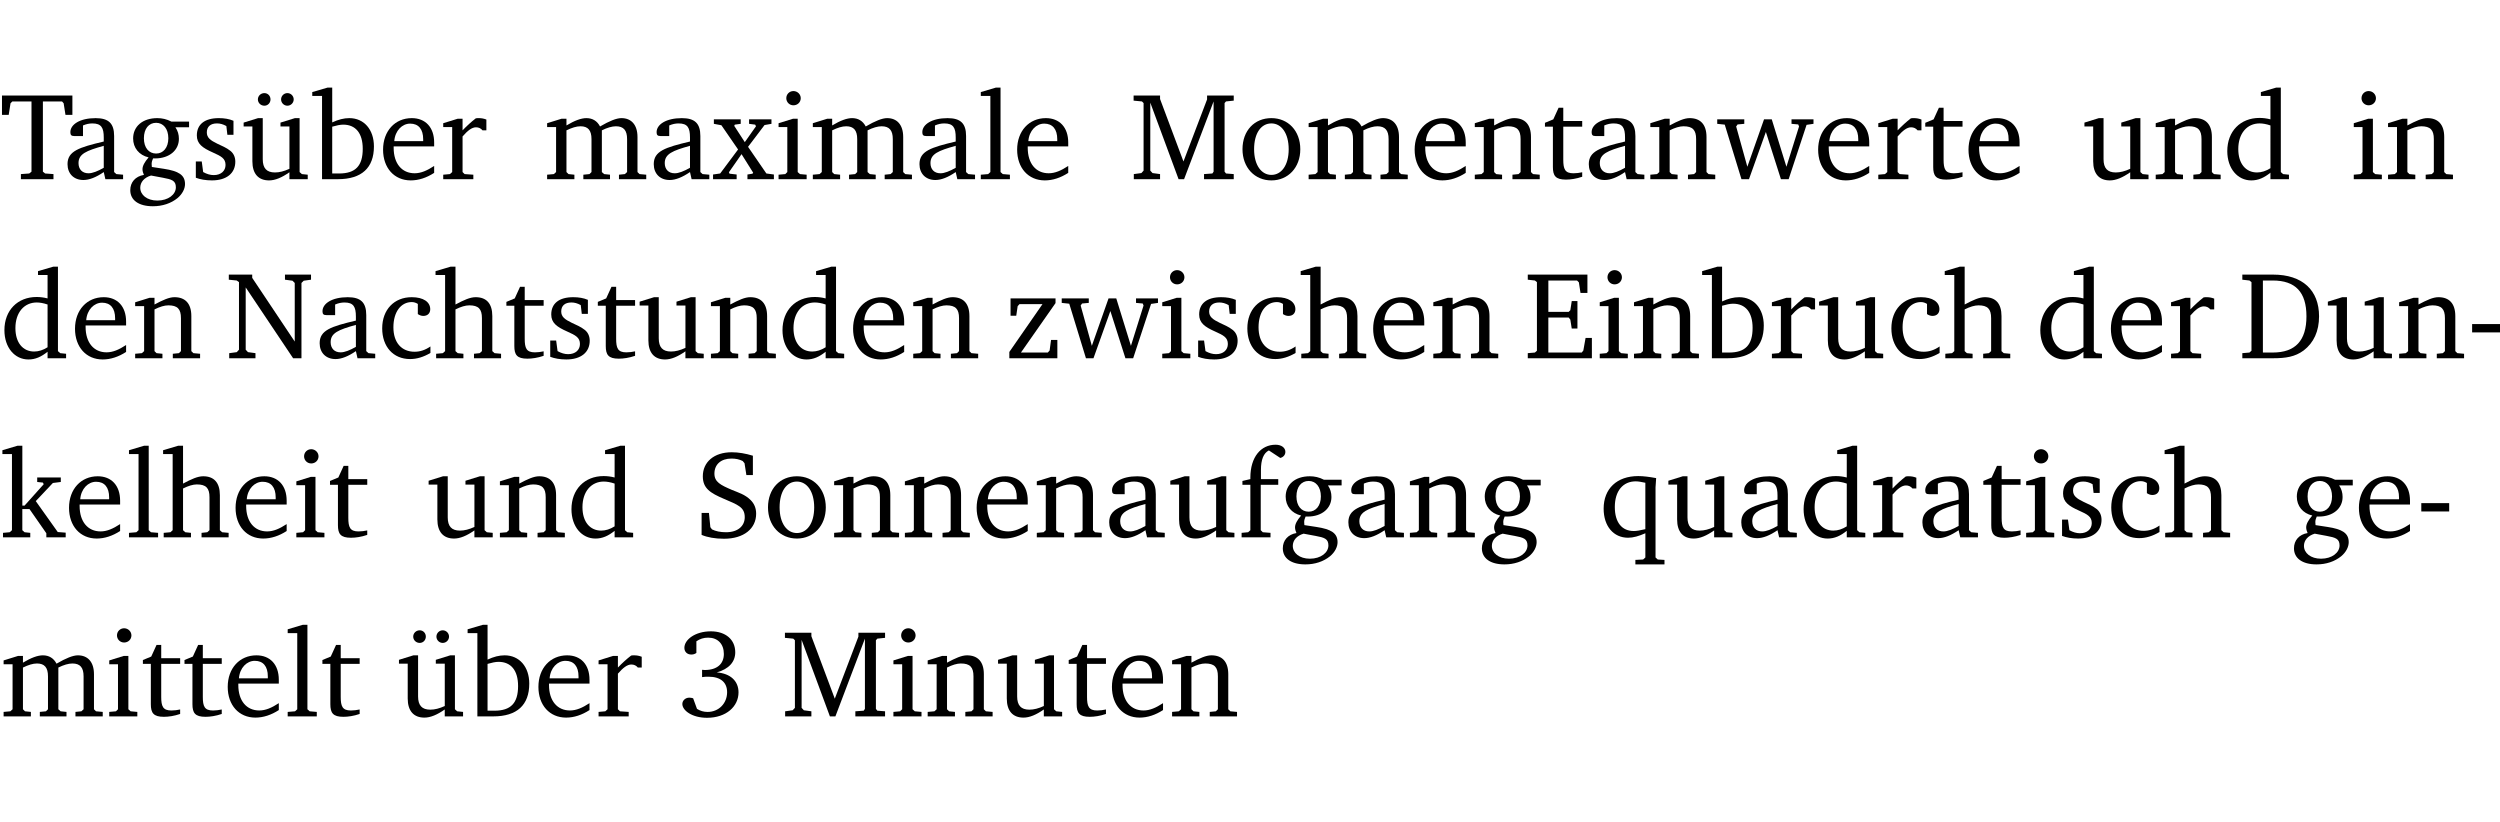<?xml version="1.0" encoding="UTF-8" standalone="no"?>
<svg
   width="191.941pt"
   height="63.08pt"
   viewBox="0 0 191.941 63.08"
   version="1.2"
   id="svg405"
   sodipodi:docname="6d20f9514776.pdf"
   xmlns:inkscape="http://www.inkscape.org/namespaces/inkscape"
   xmlns:sodipodi="http://sodipodi.sourceforge.net/DTD/sodipodi-0.dtd"
   xmlns:xlink="http://www.w3.org/1999/xlink"
   xmlns="http://www.w3.org/2000/svg"
   xmlns:svg="http://www.w3.org/2000/svg">
  <sodipodi:namedview
     id="namedview407"
     pagecolor="#ffffff"
     bordercolor="#000000"
     borderopacity="0.25"
     inkscape:showpageshadow="2"
     inkscape:pageopacity="0.0"
     inkscape:pagecheckerboard="0"
     inkscape:deskcolor="#d1d1d1"
     inkscape:document-units="pt" />
  <defs
     id="defs100">
    <g
       id="g98">
      <symbol
         overflow="visible"
         id="glyph0-0">
        <path
           style="stroke:none"
           d=""
           id="path2" />
      </symbol>
      <symbol
         overflow="visible"
         id="glyph0-1">
        <path
           style="stroke:none"
           d="M 0.156,-6.422 V -4.938 H 0.672 L 0.812,-5.828 0.953,-5.969 h 1.469 v 5.391 L 2.25,-0.438 1.609,-0.391 V 0 h 2.5 V -0.391 L 3.469,-0.438 3.297,-0.578 V -5.969 h 1.469 l 0.125,0.141 L 5.031,-4.938 H 5.562 v -1.484 z m 0,0"
           id="path5" />
      </symbol>
      <symbol
         overflow="visible"
         id="glyph0-2">
        <path
           style="stroke:none"
           d="M 3.188,-0.547 3.312,0 H 4.672 V -0.344 L 4.156,-0.391 3.984,-0.547 V -3.312 c 0,-0.969 -0.422,-1.375 -1.422,-1.375 -1.203,0 -1.938,0.484 -1.938,1.078 0,0.219 0.078,0.297 0.297,0.297 H 1.594 V -4.125 c 0.25,-0.109 0.484,-0.156 0.719,-0.156 0.688,0 0.875,0.328 0.875,1.078 v 0.312 C 1.281,-2.438 0.406,-2.156 0.406,-1.156 c 0,0.719 0.469,1.219 1.219,1.219 0.453,0 0.969,-0.203 1.562,-0.609 z m 0,-0.328 C 2.719,-0.609 2.328,-0.453 2.016,-0.453 1.531,-0.453 1.25,-0.766 1.25,-1.234 1.25,-1.938 1.844,-2.188 3.188,-2.562 Z m 0,0"
           id="path8" />
      </symbol>
      <symbol
         overflow="visible"
         id="glyph0-3">
        <path
           style="stroke:none"
           d="M 3.531,-4.422 C 3.172,-4.609 2.812,-4.688 2.453,-4.688 c -1.141,0 -1.859,0.641 -1.859,1.562 0,0.719 0.453,1.281 1.188,1.453 -0.312,0.359 -0.469,0.656 -0.469,0.906 0,0.156 0.047,0.297 0.109,0.438 C 0.766,-0.219 0.375,0.234 0.375,0.844 0.375,1.609 1.016,2.078 2.109,2.078 2.844,2.078 3.5,1.859 4,1.453 4.375,1.141 4.578,0.734 4.578,0.375 c 0,-0.703 -0.5,-1 -1.625,-1.172 L 2.031,-0.938 c 0,-0.109 -0.016,-0.188 -0.016,-0.234 0,-0.141 0.047,-0.297 0.109,-0.422 0.062,0 0.109,0 0.156,0 1.109,0 1.828,-0.641 1.828,-1.5 0,-0.328 -0.078,-0.609 -0.266,-0.891 h 1.047 v -0.438 z m -1.172,0.094 c 0.547,0 0.938,0.453 0.938,1.188 0,0.719 -0.391,1.172 -0.938,1.172 -0.562,0 -0.938,-0.453 -0.938,-1.172 0,-0.734 0.375,-1.188 0.938,-1.188 z M 1.969,-0.281 2.891,-0.109 C 3.562,0.016 3.875,0.109 3.875,0.625 c 0,0.547 -0.578,1.016 -1.422,1.016 -0.797,0 -1.312,-0.438 -1.312,-0.984 0,-0.422 0.297,-0.781 0.828,-0.938 z m 0,0"
           id="path11" />
      </symbol>
      <symbol
         overflow="visible"
         id="glyph0-4">
        <path
           style="stroke:none"
           d="M 3.297,-4.484 C 2.969,-4.625 2.594,-4.688 2.172,-4.688 c -1.094,0 -1.688,0.484 -1.688,1.328 0,0.641 0.422,0.953 1.234,1.312 0.625,0.281 0.969,0.453 0.969,0.953 0,0.453 -0.344,0.781 -0.906,0.781 -0.266,0 -0.531,-0.078 -0.812,-0.234 l -0.109,-0.812 H 0.406 v 1.25 c 0.328,0.125 0.75,0.203 1.234,0.203 1.125,0 1.797,-0.547 1.797,-1.438 0,-0.359 -0.141,-0.641 -0.375,-0.828 -0.312,-0.25 -0.672,-0.391 -1,-0.547 C 1.516,-2.984 1.25,-3.188 1.25,-3.594 c 0,-0.438 0.281,-0.688 0.781,-0.688 0.234,0 0.469,0.062 0.719,0.203 l 0.078,0.672 h 0.469 z m 0,0"
           id="path14" />
      </symbol>
      <symbol
         overflow="visible"
         id="glyph0-5">
        <path
           style="stroke:none"
           d="M 1.359,-4.688 0.25,-4.344 v 0.297 H 0.922 V -1.375 c 0,0.969 0.469,1.469 1.281,1.469 0.469,0 0.984,-0.219 1.562,-0.625 V 0 h 1.406 V -0.344 L 4.719,-0.391 4.547,-0.547 V -4.688 H 4.188 l -1.109,0.344 v 0.297 h 0.688 v 3.25 C 3.359,-0.609 3,-0.516 2.656,-0.516 c -0.641,0 -0.938,-0.328 -0.938,-1.016 V -4.688 Z M 1.844,-6.609 c -0.281,0 -0.5,0.219 -0.5,0.484 0,0.266 0.219,0.484 0.5,0.484 0.266,0 0.469,-0.219 0.469,-0.484 0,-0.266 -0.203,-0.484 -0.469,-0.484 z m 1.766,0 c -0.266,0 -0.484,0.219 -0.484,0.484 0,0.266 0.219,0.484 0.484,0.484 0.266,0 0.484,-0.219 0.484,-0.484 0,-0.266 -0.219,-0.484 -0.484,-0.484 z m 0,0"
           id="path17" />
      </symbol>
      <symbol
         overflow="visible"
         id="glyph0-6">
        <path
           style="stroke:none"
           d="M 1.25,-7.031 0.078,-6.688 v 0.297 h 0.75 V 0 h 1.219 C 3.875,0 4.812,-0.875 4.812,-2.516 4.812,-3.812 4.047,-4.688 2.922,-4.688 c -0.422,0 -0.844,0.109 -1.312,0.328 V -7.031 Z M 1.609,-0.438 V -4.031 C 1.938,-4.125 2.219,-4.188 2.453,-4.188 c 0.953,0 1.5,0.656 1.5,1.859 0,1.312 -0.562,1.891 -1.812,1.891 -0.047,0 -0.234,0 -0.531,0 z m 0,0"
           id="path20" />
      </symbol>
      <symbol
         overflow="visible"
         id="glyph0-7">
        <path
           style="stroke:none"
           d="m 4.281,-1.016 c -0.547,0.359 -1.016,0.562 -1.5,0.562 -0.969,0 -1.609,-0.734 -1.609,-1.953 0,-0.031 0,-0.078 0,-0.109 H 4.281 c 0,-0.109 0,-0.203 0,-0.297 0,-1.172 -0.672,-1.875 -1.719,-1.875 -1.281,0 -2.203,0.984 -2.203,2.422 0,1.406 0.859,2.359 2.125,2.359 0.609,0 1.219,-0.203 1.797,-0.578 z M 3.438,-2.922 H 1.219 c 0.062,-0.812 0.609,-1.344 1.219,-1.344 0.641,0 1,0.422 1,1.203 0,0.047 0,0.094 0,0.141 z m 0,0"
           id="path23" />
      </symbol>
      <symbol
         overflow="visible"
         id="glyph0-8">
        <path
           style="stroke:none"
           d="m 0.281,0 h 2.312 V -0.344 L 1.922,-0.391 1.766,-0.547 V -3.281 c 0.391,-0.453 0.719,-0.703 1.031,-0.703 0.203,0 0.375,0.078 0.5,0.234 H 3.594 V -4.578 C 3.391,-4.656 3.219,-4.688 3.016,-4.688 c -0.078,0 -0.156,0 -0.234,0.016 C 2.438,-4.406 2.094,-4.094 1.766,-3.75 v -0.891 h -0.375 L 0.281,-4.297 V -4 h 0.688 v 3.453 L 0.797,-0.391 0.281,-0.344 Z m 0,0"
           id="path26" />
      </symbol>
      <symbol
         overflow="visible"
         id="glyph0-9">
        <path
           style="stroke:none"
           d="M 4.344,-4.047 C 4.125,-4.469 3.766,-4.688 3.297,-4.688 c -0.406,0 -0.906,0.188 -1.531,0.562 v -0.516 h -0.375 L 0.281,-4.297 V -4 h 0.688 v 3.453 L 0.797,-0.391 0.281,-0.344 V 0 H 2.375 V -0.344 L 1.922,-0.391 1.766,-0.547 V -3.75 C 2.188,-3.953 2.531,-4.062 2.844,-4.062 c 0.578,0 0.844,0.312 0.844,0.984 v 2.531 L 3.531,-0.391 3.062,-0.344 V 0 H 5.109 V -0.344 L 4.656,-0.391 4.484,-0.547 V -3.75 c 0.406,-0.203 0.781,-0.312 1.078,-0.312 0.594,0 0.859,0.312 0.859,0.984 v 2.531 L 6.25,-0.391 5.797,-0.344 V 0 h 2.094 V -0.344 L 7.375,-0.391 7.219,-0.547 v -2.688 c 0,-0.953 -0.484,-1.453 -1.234,-1.453 -0.375,0 -0.922,0.219 -1.641,0.641 z m 0,0"
           id="path29" />
      </symbol>
      <symbol
         overflow="visible"
         id="glyph0-10">
        <path
           style="stroke:none"
           d="M 0.172,-4.594 V -4.25 L 0.75,-4.141 2.031,-2.281 0.656,-0.438 0.109,-0.359 V 0 h 1.812 V -0.359 L 1.375,-0.422 1.328,-0.531 2.297,-1.922 3.188,-0.5 3.141,-0.422 2.75,-0.359 V 0 H 4.781 V -0.359 L 4.203,-0.438 2.797,-2.484 4.062,-4.156 4.594,-4.25 V -4.594 H 2.875 V -4.25 l 0.469,0.062 0.062,0.125 -0.859,1.219 -0.812,-1.25 L 1.781,-4.188 2.234,-4.25 v -0.344 z m 0,0"
           id="path32" />
      </symbol>
      <symbol
         overflow="visible"
         id="glyph0-11">
        <path
           style="stroke:none"
           d="m 1.469,-6.766 c -0.297,0 -0.547,0.234 -0.547,0.547 0,0.312 0.25,0.547 0.547,0.547 0.312,0 0.562,-0.234 0.562,-0.547 0,-0.297 -0.25,-0.547 -0.562,-0.547 z m -0.031,2.125 -1.109,0.344 V -4 H 1 v 3.453 L 0.844,-0.391 0.328,-0.344 V 0 h 2.156 V -0.344 L 1.969,-0.391 1.797,-0.547 v -4.094 z m 0,0"
           id="path35" />
      </symbol>
      <symbol
         overflow="visible"
         id="glyph0-12">
        <path
           style="stroke:none"
           d="M 0.266,0 H 2.5 V -0.344 L 1.953,-0.391 1.781,-0.547 V -7.031 H 1.422 l -1.156,0.344 v 0.297 H 1 v 5.844 l -0.172,0.156 -0.562,0.047 z m 0,0"
           id="path38" />
      </symbol>
      <symbol
         overflow="visible"
         id="glyph0-13">
        <path
           style="stroke:none"
           d="M 0.297,0 H 2.312 V -0.391 L 1.734,-0.469 1.562,-0.656 V -5.875 L 3.734,0 H 4.156 l 2.266,-5.969 v 5.391 L 6.328,-0.438 5.688,-0.391 V 0 H 7.969 V -0.391 L 7.375,-0.438 7.266,-0.578 V -5.844 L 7.375,-5.969 7.969,-6.031 V -6.422 H 5.922 V -6.125 L 4.109,-1.359 2.312,-6.156 V -6.422 H 0.281 v 0.391 l 0.641,0.062 0.125,0.125 v 5.188 L 0.875,-0.469 0.297,-0.391 Z m 0,0"
           id="path41" />
      </symbol>
      <symbol
         overflow="visible"
         id="glyph0-14">
        <path
           style="stroke:none"
           d="m 2.578,-4.688 c -1.297,0 -2.219,0.953 -2.219,2.391 0,1.406 0.938,2.391 2.219,2.391 1.281,0 2.219,-0.984 2.219,-2.391 0,-1.422 -0.938,-2.391 -2.219,-2.391 z m 0,0.406 c 0.766,0 1.328,0.75 1.328,1.984 0,1.234 -0.562,1.969 -1.328,1.969 -0.766,0 -1.328,-0.75 -1.328,-1.969 0,-1.25 0.547,-1.984 1.328,-1.984 z m 0,0"
           id="path44" />
      </symbol>
      <symbol
         overflow="visible"
         id="glyph0-15">
        <path
           style="stroke:none"
           d="M 0.281,0 H 2.375 V -0.344 L 1.922,-0.391 1.766,-0.547 V -3.75 c 0.406,-0.203 0.766,-0.312 1.062,-0.312 0.703,0 0.969,0.281 0.969,0.984 v 2.531 l -0.156,0.156 -0.469,0.047 V 0 h 2.094 V -0.344 L 4.75,-0.391 4.594,-0.547 v -2.688 c 0,-0.969 -0.469,-1.453 -1.297,-1.453 -0.406,0 -0.891,0.219 -1.531,0.562 v -0.516 h -0.375 L 0.281,-4.297 V -4 h 0.688 v 3.453 L 0.797,-0.391 0.281,-0.344 Z m 0,0"
           id="path47" />
      </symbol>
      <symbol
         overflow="visible"
         id="glyph0-16">
        <path
           style="stroke:none"
           d="m 0.844,-4.031 v 3.094 c 0,0.672 0.203,0.969 1,0.969 0.359,0 0.797,-0.062 1.25,-0.219 v -0.344 c -0.219,0.047 -0.438,0.078 -0.672,0.078 -0.656,0 -0.781,-0.328 -0.781,-1.047 V -4.031 H 3.094 v -0.438 H 1.641 V -5.484 H 1.281 L 0.875,-4.594 0.234,-4.328 v 0.297 z m 0,0"
           id="path50" />
      </symbol>
      <symbol
         overflow="visible"
         id="glyph0-17">
        <path
           style="stroke:none"
           d="M -0.016,-4.594 V -4.25 L 0.562,-4.188 1.844,0 H 2.422 L 3.719,-3.625 4.875,0 H 5.469 L 6.844,-4.172 7.375,-4.25 V -4.594 H 5.688 V -4.25 l 0.516,0.047 0.062,0.156 -0.969,3.094 -1.125,-3.641 H 3.578 L 2.297,-0.953 1.438,-4.047 1.547,-4.203 2.062,-4.25 v -0.344 z m 0,0"
           id="path53" />
      </symbol>
      <symbol
         overflow="visible"
         id="glyph0-18">
        <path
           style="stroke:none"
           d="M 1.359,-4.688 0.25,-4.344 v 0.297 H 0.922 V -1.375 c 0,0.969 0.469,1.469 1.281,1.469 0.469,0 0.984,-0.219 1.562,-0.625 V 0 h 1.406 V -0.344 L 4.719,-0.391 4.547,-0.547 V -4.688 H 4.188 l -1.109,0.344 v 0.297 h 0.688 v 3.25 C 3.359,-0.609 3,-0.516 2.656,-0.516 c -0.641,0 -0.938,-0.328 -0.938,-1.016 V -4.688 Z m 0,0"
           id="path56" />
      </symbol>
      <symbol
         overflow="visible"
         id="glyph0-19">
        <path
           style="stroke:none"
           d="M 3.656,-6.391 V -4.594 C 3.359,-4.672 3.078,-4.703 2.812,-4.703 c -1.453,0 -2.469,1.016 -2.469,2.547 0,1.344 0.797,2.25 1.844,2.25 0.531,0 0.984,-0.203 1.469,-0.594 V 0 H 5.078 V -0.344 L 4.625,-0.391 4.453,-0.547 V -7.031 H 4.094 L 2.922,-6.688 v 0.297 z m 0,5.547 C 3.312,-0.625 2.969,-0.516 2.625,-0.516 c -0.859,0 -1.438,-0.672 -1.438,-1.797 0,-1.203 0.672,-1.969 1.641,-1.969 0.219,0 0.516,0.047 0.828,0.156 z m 0,0"
           id="path59" />
      </symbol>
      <symbol
         overflow="visible"
         id="glyph0-20">
        <path
           style="stroke:none"
           d="M 0.281,0 H 2.297 V -0.391 L 1.719,-0.469 1.547,-0.656 V -5.438 L 5.188,0 H 5.828 V -5.781 L 6,-5.953 6.562,-6.031 v -0.391 h -2 V -6.031 L 5.141,-5.953 5.312,-5.781 v 4.5 L 2.047,-6.172 v -0.25 H 0.25 v 0.391 l 0.609,0.062 0.172,0.125 v 5.188 l -0.172,0.188 -0.578,0.078 z m 0,0"
           id="path62" />
      </symbol>
      <symbol
         overflow="visible"
         id="glyph0-21">
        <path
           style="stroke:none"
           d="m 4.062,-0.406 v -0.5 C 3.656,-0.625 3.266,-0.5 2.844,-0.5 c -0.984,0 -1.625,-0.688 -1.625,-1.875 0,-1.203 0.594,-1.938 1.406,-1.938 0.172,0 0.312,0.047 0.469,0.141 v 0.781 C 3.234,-3.297 3.375,-3.25 3.516,-3.25 c 0.328,0 0.531,-0.203 0.531,-0.516 C 4.047,-4.312 3.531,-4.688 2.625,-4.688 c -1.344,0 -2.266,0.953 -2.266,2.391 0,1.406 0.844,2.359 2.141,2.359 0.516,0 1.031,-0.156 1.562,-0.469 z m 0,0"
           id="path65" />
      </symbol>
      <symbol
         overflow="visible"
         id="glyph0-22">
        <path
           style="stroke:none"
           d="M 1.344,-7.031 0.188,-6.688 v 0.297 h 0.734 v 5.844 L 0.75,-0.391 0.234,-0.344 V 0 h 2.094 V -0.344 L 1.891,-0.391 1.719,-0.547 V -3.75 c 0.406,-0.203 0.766,-0.312 1.062,-0.312 0.703,0 0.969,0.281 0.969,0.984 v 2.531 l -0.172,0.156 -0.438,0.047 V 0 H 5.219 v -0.344 l -0.5,-0.047 -0.172,-0.156 v -2.688 c 0,-0.969 -0.453,-1.453 -1.281,-1.453 -0.422,0 -0.906,0.219 -1.547,0.562 v -2.906 z m 0,0"
           id="path68" />
      </symbol>
      <symbol
         overflow="visible"
         id="glyph0-23">
        <path
           style="stroke:none"
           d="M 0.438,0 H 4.125 V -1.406 H 3.641 L 3.531,-0.594 3.391,-0.438 h -2.062 l 2.656,-3.797 V -4.594 H 0.531 v 1.328 h 0.438 L 1.078,-4 1.219,-4.156 H 2.984 L 0.438,-0.484 Z m 0,0"
           id="path71" />
      </symbol>
      <symbol
         overflow="visible"
         id="glyph0-24">
        <path
           style="stroke:none"
           d="M 0.312,0 H 5.234 V -1.562 H 4.75 l -0.172,0.969 -0.125,0.156 h -2.562 V -3.125 h 1.562 l 0.125,0.156 0.109,0.688 H 4.125 V -4.391 H 3.688 l -0.109,0.703 -0.125,0.125 h -1.562 V -5.969 H 4.094 l 0.141,0.141 0.125,0.812 h 0.531 v -1.406 H 0.312 v 0.391 l 0.547,0.062 0.156,0.125 v 5.266 L 0.859,-0.438 0.312,-0.391 Z m 0,0"
           id="path74" />
      </symbol>
      <symbol
         overflow="visible"
         id="glyph0-25">
        <path
           style="stroke:none"
           d="M 2.672,-6.422 H 0.312 v 0.391 l 0.547,0.062 0.156,0.125 v 5.266 L 0.859,-0.438 0.312,-0.391 V 0 h 2.359 c 0.969,0 1.688,-0.109 2.344,-0.594 0.781,-0.594 1.188,-1.484 1.188,-2.625 0,-2 -1.266,-3.203 -3.531,-3.203 z m -0.781,0.453 h 0.75 c 1.75,0 2.594,0.891 2.594,2.75 0,1.859 -0.844,2.781 -2.594,2.781 h -0.75 z m 0,0"
           id="path77" />
      </symbol>
      <symbol
         overflow="visible"
         id="glyph0-26">
        <path
           style="stroke:none"
           d="m 0.453,-2.625 v 0.641 H 2.594 V -2.625 Z m 0,0"
           id="path80" />
      </symbol>
      <symbol
         overflow="visible"
         id="glyph0-27">
        <path
           style="stroke:none"
           d="m 0.234,0 h 2.094 v -0.344 l -0.438,-0.047 -0.172,-0.156 v -1.625 H 2.266 L 3.562,-0.312 V 0 H 5.047 V -0.359 L 4.438,-0.406 2.75,-2.781 4.062,-4.172 4.672,-4.25 v -0.344 h -1.812 V -4.25 l 0.438,0.047 0.062,0.125 -1.469,1.641 H 1.719 v -4.594 h -0.375 L 0.188,-6.688 v 0.297 h 0.734 v 5.844 L 0.75,-0.391 0.234,-0.344 Z m 0,0"
           id="path83" />
      </symbol>
      <symbol
         overflow="visible"
         id="glyph0-28">
        <path
           style="stroke:none"
           d="m 0.578,-0.188 c 0.438,0.188 1.031,0.297 1.719,0.297 1.531,0 2.469,-0.781 2.469,-1.922 0,-0.422 -0.141,-0.766 -0.422,-1.047 -0.438,-0.438 -0.953,-0.578 -1.438,-0.781 -0.875,-0.375 -1.344,-0.609 -1.344,-1.25 0,-0.703 0.5,-1.156 1.312,-1.156 0.328,0 0.609,0.062 0.859,0.188 L 3.875,-5.688 4.016,-4.781 h 0.5 V -6.266 C 3.953,-6.438 3.406,-6.531 2.891,-6.531 c -1.359,0 -2.219,0.75 -2.219,1.844 0,0.922 0.562,1.281 1.625,1.734 1.047,0.453 1.594,0.625 1.594,1.406 0,0.672 -0.516,1.156 -1.438,1.156 -0.438,0 -0.797,-0.078 -1.078,-0.219 L 1.25,-0.781 1.141,-1.875 h -0.562 z m 0,0"
           id="path86" />
      </symbol>
      <symbol
         overflow="visible"
         id="glyph0-29">
        <path
           style="stroke:none"
           d="M 0.281,0 H 2.5 V -0.344 L 1.906,-0.391 1.75,-0.547 V -4.031 h 1.344 v -0.438 H 1.766 v -0.703 c 0,-0.797 0.203,-1.297 0.609,-1.5 L 3.25,-6.094 c 0.25,-0.062 0.391,-0.25 0.391,-0.469 0,-0.312 -0.297,-0.547 -0.75,-0.547 -1.125,0 -1.938,0.938 -1.938,2.531 0,0.031 0,0.062 0,0.109 L 0.344,-4.328 v 0.297 h 0.609 v 3.484 l -0.172,0.156 -0.5,0.047 z m 0,0"
           id="path89" />
      </symbol>
      <symbol
         overflow="visible"
         id="glyph0-30">
        <path
           style="stroke:none"
           d="m 4.391,-4.547 c -0.516,-0.094 -0.969,-0.156 -1.375,-0.156 -1.641,0 -2.656,0.969 -2.656,2.5 0,1.359 0.766,2.234 1.875,2.234 0.406,0 0.828,-0.125 1.328,-0.344 v 1.859 l -0.172,0.156 -0.594,0.031 v 0.344 H 5.031 V 1.734 L 4.516,1.703 4.344,1.547 V -3.844 c 0,-0.094 0.031,-0.328 0.047,-0.703 z M 3.562,-4.188 v 3.562 c -0.391,0.094 -0.672,0.141 -0.891,0.141 -0.906,0 -1.453,-0.656 -1.453,-1.844 0,-1.234 0.625,-1.969 1.609,-1.969 0.203,0 0.438,0.047 0.734,0.109 z m 0,0"
           id="path92" />
      </symbol>
      <symbol
         overflow="visible"
         id="glyph0-31">
        <path
           style="stroke:none"
           d="m 3.031,-3.375 c 0.938,-0.266 1.422,-0.812 1.422,-1.547 0,-0.969 -0.734,-1.609 -1.875,-1.609 -1.203,0 -2.031,0.641 -2.031,1.266 0,0.312 0.219,0.516 0.531,0.516 0.141,0 0.266,-0.031 0.391,-0.125 v -0.891 c 0.266,-0.188 0.562,-0.281 0.906,-0.281 0.734,0 1.203,0.484 1.203,1.25 0,0.766 -0.516,1.234 -1.469,1.234 -0.078,0 -0.141,-0.016 -0.203,-0.016 v 0.562 c 0.172,-0.031 0.344,-0.031 0.5,-0.031 0.922,0 1.422,0.438 1.422,1.188 0,0.859 -0.641,1.516 -1.5,1.516 -0.297,0 -0.562,-0.078 -0.812,-0.234 L 1.219,-1.391 C 1.109,-1.422 1.016,-1.438 0.922,-1.438 c -0.297,0 -0.531,0.219 -0.531,0.484 0,0.5 0.75,1.062 1.891,1.062 1.484,0 2.422,-0.875 2.422,-1.953 0,-0.859 -0.609,-1.453 -1.672,-1.531 z m 0,0"
           id="path95" />
      </symbol>
    </g>
  </defs>
  <g
     id="surface1"
     transform="translate(-40.398,-104.995)">
    <path
       style="fill:none;stroke:#000000;stroke-width:0.01;stroke-linecap:butt;stroke-linejoin:miter;stroke-miterlimit:10;stroke-opacity:0.01"
       d="M -5.625e-4,-0.001 H 188.507"
       transform="matrix(1,0,0,-1,40.399,104.999)"
       id="path102" />
    <g
       style="fill:#000000;fill-opacity:1"
       id="g106">
      <use
         xlink:href="#glyph0-1"
         x="40.394"
         y="118.752"
         id="use104" />
    </g>
    <g
       style="fill:#000000;fill-opacity:1"
       id="g122">
      <use
         xlink:href="#glyph0-2"
         x="45.176"
         y="118.752"
         id="use108" />
      <use
         xlink:href="#glyph0-3"
         x="50.025"
         y="118.752"
         id="use110" />
      <use
         xlink:href="#glyph0-4"
         x="55.027"
         y="118.752"
         id="use112" />
      <use
         xlink:href="#glyph0-5"
         x="58.853"
         y="118.752"
         id="use114" />
      <use
         xlink:href="#glyph0-6"
         x="64.295"
         y="118.752"
         id="use116" />
      <use
         xlink:href="#glyph0-7"
         x="69.45"
         y="118.752"
         id="use118" />
      <use
         xlink:href="#glyph0-8"
         x="74.146"
         y="118.752"
         id="use120" />
    </g>
    <g
       style="fill:#000000;fill-opacity:1"
       id="g140">
      <use
         xlink:href="#glyph0-9"
         x="82.123"
         y="118.752"
         id="use124" />
      <use
         xlink:href="#glyph0-2"
         x="90.185"
         y="118.752"
         id="use126" />
      <use
         xlink:href="#glyph0-10"
         x="95.034"
         y="118.752"
         id="use128" />
      <use
         xlink:href="#glyph0-11"
         x="99.845"
         y="118.752"
         id="use130" />
      <use
         xlink:href="#glyph0-9"
         x="102.523"
         y="118.752"
         id="use132" />
      <use
         xlink:href="#glyph0-2"
         x="110.586"
         y="118.752"
         id="use134" />
      <use
         xlink:href="#glyph0-12"
         x="115.435"
         y="118.752"
         id="use136" />
      <use
         xlink:href="#glyph0-7"
         x="118.132"
         y="118.752"
         id="use138" />
    </g>
    <g
       style="fill:#000000;fill-opacity:1"
       id="g168">
      <use
         xlink:href="#glyph0-13"
         x="127.151"
         y="118.752"
         id="use142" />
      <use
         xlink:href="#glyph0-14"
         x="135.433"
         y="118.752"
         id="use144" />
      <use
         xlink:href="#glyph0-9"
         x="140.589"
         y="118.752"
         id="use146" />
      <use
         xlink:href="#glyph0-7"
         x="148.651"
         y="118.752"
         id="use148" />
      <use
         xlink:href="#glyph0-15"
         x="153.347"
         y="118.752"
         id="use150" />
      <use
         xlink:href="#glyph0-16"
         x="158.78"
         y="118.752"
         id="use152" />
      <use
         xlink:href="#glyph0-2"
         x="161.974"
         y="118.752"
         id="use154" />
      <use
         xlink:href="#glyph0-15"
         x="166.823"
         y="118.752"
         id="use156" />
      <use
         xlink:href="#glyph0-17"
         x="172.256"
         y="118.752"
         id="use158" />
      <use
         xlink:href="#glyph0-7"
         x="179.63"
         y="118.752"
         id="use160" />
      <use
         xlink:href="#glyph0-8"
         x="184.326"
         y="118.752"
         id="use162" />
      <use
         xlink:href="#glyph0-16"
         x="187.979"
         y="118.752"
         id="use164" />
      <use
         xlink:href="#glyph0-7"
         x="191.174"
         y="118.752"
         id="use166" />
    </g>
    <g
       style="fill:#000000;fill-opacity:1"
       id="g176">
      <use
         xlink:href="#glyph0-18"
         x="200.183"
         y="118.752"
         id="use170" />
      <use
         xlink:href="#glyph0-15"
         x="205.625"
         y="118.752"
         id="use172" />
      <use
         xlink:href="#glyph0-19"
         x="211.058"
         y="118.752"
         id="use174" />
    </g>
    <g
       style="fill:#000000;fill-opacity:1"
       id="g182">
      <use
         xlink:href="#glyph0-11"
         x="220.784"
         y="118.752"
         id="use178" />
      <use
         xlink:href="#glyph0-15"
         x="223.462"
         y="118.752"
         id="use180" />
    </g>
    <g
       style="fill:#000000;fill-opacity:1"
       id="g190">
      <use
         xlink:href="#glyph0-19"
         x="40.394"
         y="132.5"
         id="use184" />
      <use
         xlink:href="#glyph0-7"
         x="45.798"
         y="132.5"
         id="use186" />
      <use
         xlink:href="#glyph0-15"
         x="50.494"
         y="132.5"
         id="use188" />
    </g>
    <g
       style="fill:#000000;fill-opacity:1"
       id="g216">
      <use
         xlink:href="#glyph0-20"
         x="57.715"
         y="132.5"
         id="use192" />
      <use
         xlink:href="#glyph0-2"
         x="64.534"
         y="132.5"
         id="use194" />
      <use
         xlink:href="#glyph0-21"
         x="69.383"
         y="132.5"
         id="use196" />
      <use
         xlink:href="#glyph0-22"
         x="73.649"
         y="132.5"
         id="use198" />
      <use
         xlink:href="#glyph0-16"
         x="79.043"
         y="132.5"
         id="use200" />
      <use
         xlink:href="#glyph0-4"
         x="82.237"
         y="132.5"
         id="use202" />
      <use
         xlink:href="#glyph0-16"
         x="86.063"
         y="132.5"
         id="use204" />
      <use
         xlink:href="#glyph0-18"
         x="89.257"
         y="132.5"
         id="use206" />
      <use
         xlink:href="#glyph0-15"
         x="94.7"
         y="132.5"
         id="use208" />
      <use
         xlink:href="#glyph0-19"
         x="100.132"
         y="132.5"
         id="use210" />
      <use
         xlink:href="#glyph0-7"
         x="105.536"
         y="132.5"
         id="use212" />
      <use
         xlink:href="#glyph0-15"
         x="110.232"
         y="132.5"
         id="use214" />
    </g>
    <g
       style="fill:#000000;fill-opacity:1"
       id="g234">
      <use
         xlink:href="#glyph0-23"
         x="117.453"
         y="132.5"
         id="use218" />
      <use
         xlink:href="#glyph0-17"
         x="121.929"
         y="132.5"
         id="use220" />
      <use
         xlink:href="#glyph0-11"
         x="129.303"
         y="132.5"
         id="use222" />
      <use
         xlink:href="#glyph0-4"
         x="131.981"
         y="132.5"
         id="use224" />
      <use
         xlink:href="#glyph0-21"
         x="135.806"
         y="132.5"
         id="use226" />
      <use
         xlink:href="#glyph0-22"
         x="140.072"
         y="132.5"
         id="use228" />
      <use
         xlink:href="#glyph0-7"
         x="145.466"
         y="132.5"
         id="use230" />
      <use
         xlink:href="#glyph0-15"
         x="150.162"
         y="132.5"
         id="use232" />
    </g>
    <g
       style="fill:#000000;fill-opacity:1"
       id="g252">
      <use
         xlink:href="#glyph0-24"
         x="157.383"
         y="132.5"
         id="use236" />
      <use
         xlink:href="#glyph0-11"
         x="162.892"
         y="132.5"
         id="use238" />
      <use
         xlink:href="#glyph0-15"
         x="165.57"
         y="132.5"
         id="use240" />
      <use
         xlink:href="#glyph0-6"
         x="171.003"
         y="132.5"
         id="use242" />
      <use
         xlink:href="#glyph0-8"
         x="176.158"
         y="132.5"
         id="use244" />
      <use
         xlink:href="#glyph0-18"
         x="179.811"
         y="132.5"
         id="use246" />
      <use
         xlink:href="#glyph0-21"
         x="185.253"
         y="132.5"
         id="use248" />
      <use
         xlink:href="#glyph0-22"
         x="189.519"
         y="132.5"
         id="use250" />
    </g>
    <g
       style="fill:#000000;fill-opacity:1"
       id="g260">
      <use
         xlink:href="#glyph0-19"
         x="196.702"
         y="132.5"
         id="use254" />
      <use
         xlink:href="#glyph0-7"
         x="202.106"
         y="132.5"
         id="use256" />
      <use
         xlink:href="#glyph0-8"
         x="206.802"
         y="132.5"
         id="use258" />
    </g>
    <g
       style="fill:#000000;fill-opacity:1"
       id="g270">
      <use
         xlink:href="#glyph0-25"
         x="212.244"
         y="132.5"
         id="use262" />
      <use
         xlink:href="#glyph0-18"
         x="218.872"
         y="132.5"
         id="use264" />
      <use
         xlink:href="#glyph0-15"
         x="224.314"
         y="132.5"
         id="use266" />
      <use
         xlink:href="#glyph0-26"
         x="229.746"
         y="132.5"
         id="use268" />
    </g>
    <g
       style="fill:#000000;fill-opacity:1"
       id="g286">
      <use
         xlink:href="#glyph0-27"
         x="40.394"
         y="146.249"
         id="use272" />
      <use
         xlink:href="#glyph0-7"
         x="45.339"
         y="146.249"
         id="use274" />
      <use
         xlink:href="#glyph0-12"
         x="50.035"
         y="146.249"
         id="use276" />
      <use
         xlink:href="#glyph0-22"
         x="52.732"
         y="146.249"
         id="use278" />
      <use
         xlink:href="#glyph0-7"
         x="58.126"
         y="146.249"
         id="use280" />
      <use
         xlink:href="#glyph0-11"
         x="62.822"
         y="146.249"
         id="use282" />
      <use
         xlink:href="#glyph0-16"
         x="65.5"
         y="146.249"
         id="use284" />
    </g>
    <g
       style="fill:#000000;fill-opacity:1"
       id="g294">
      <use
         xlink:href="#glyph0-18"
         x="73.056"
         y="146.249"
         id="use288" />
      <use
         xlink:href="#glyph0-15"
         x="78.498"
         y="146.249"
         id="use290" />
      <use
         xlink:href="#glyph0-19"
         x="83.93"
         y="146.249"
         id="use292" />
    </g>
    <g
       style="fill:#000000;fill-opacity:1"
       id="g322">
      <use
         xlink:href="#glyph0-28"
         x="93.686"
         y="146.249"
         id="use296" />
      <use
         xlink:href="#glyph0-14"
         x="99.003"
         y="146.249"
         id="use298" />
      <use
         xlink:href="#glyph0-15"
         x="104.159"
         y="146.249"
         id="use300" />
      <use
         xlink:href="#glyph0-15"
         x="109.591"
         y="146.249"
         id="use302" />
      <use
         xlink:href="#glyph0-7"
         x="115.023"
         y="146.249"
         id="use304" />
      <use
         xlink:href="#glyph0-15"
         x="119.719"
         y="146.249"
         id="use306" />
      <use
         xlink:href="#glyph0-2"
         x="125.152"
         y="146.249"
         id="use308" />
      <use
         xlink:href="#glyph0-18"
         x="130.001"
         y="146.249"
         id="use310" />
      <use
         xlink:href="#glyph0-29"
         x="135.443"
         y="146.249"
         id="use312" />
      <use
         xlink:href="#glyph0-3"
         x="138.513"
         y="146.249"
         id="use314" />
      <use
         xlink:href="#glyph0-2"
         x="143.515"
         y="146.249"
         id="use316" />
      <use
         xlink:href="#glyph0-15"
         x="148.364"
         y="146.249"
         id="use318" />
      <use
         xlink:href="#glyph0-3"
         x="153.797"
         y="146.249"
         id="use320" />
    </g>
    <g
       style="fill:#000000;fill-opacity:1"
       id="g346">
      <use
         xlink:href="#glyph0-30"
         x="163.16"
         y="146.249"
         id="use324" />
      <use
         xlink:href="#glyph0-18"
         x="168.239"
         y="146.249"
         id="use326" />
      <use
         xlink:href="#glyph0-2"
         x="173.681"
         y="146.249"
         id="use328" />
      <use
         xlink:href="#glyph0-19"
         x="178.53"
         y="146.249"
         id="use330" />
      <use
         xlink:href="#glyph0-8"
         x="183.934"
         y="146.249"
         id="use332" />
      <use
         xlink:href="#glyph0-2"
         x="187.587"
         y="146.249"
         id="use334" />
      <use
         xlink:href="#glyph0-16"
         x="192.436"
         y="146.249"
         id="use336" />
      <use
         xlink:href="#glyph0-11"
         x="195.631"
         y="146.249"
         id="use338" />
      <use
         xlink:href="#glyph0-4"
         x="198.309"
         y="146.249"
         id="use340" />
      <use
         xlink:href="#glyph0-21"
         x="202.134"
         y="146.249"
         id="use342" />
      <use
         xlink:href="#glyph0-22"
         x="206.4"
         y="146.249"
         id="use344" />
    </g>
    <g
       style="fill:#000000;fill-opacity:1"
       id="g354">
      <use
         xlink:href="#glyph0-3"
         x="216.146"
         y="146.249"
         id="use348" />
      <use
         xlink:href="#glyph0-7"
         x="221.148"
         y="146.249"
         id="use350" />
      <use
         xlink:href="#glyph0-26"
         x="225.844"
         y="146.249"
         id="use352" />
    </g>
    <g
       style="fill:#000000;fill-opacity:1"
       id="g370">
      <use
         xlink:href="#glyph0-9"
         x="40.394"
         y="159.997"
         id="use356" />
      <use
         xlink:href="#glyph0-11"
         x="48.457"
         y="159.997"
         id="use358" />
      <use
         xlink:href="#glyph0-16"
         x="51.135"
         y="159.997"
         id="use360" />
      <use
         xlink:href="#glyph0-16"
         x="54.329"
         y="159.997"
         id="use362" />
      <use
         xlink:href="#glyph0-7"
         x="57.523"
         y="159.997"
         id="use364" />
      <use
         xlink:href="#glyph0-12"
         x="62.22"
         y="159.997"
         id="use366" />
      <use
         xlink:href="#glyph0-16"
         x="64.917"
         y="159.997"
         id="use368" />
    </g>
    <g
       style="fill:#000000;fill-opacity:1"
       id="g380">
      <use
         xlink:href="#glyph0-5"
         x="70.779"
         y="159.997"
         id="use372" />
      <use
         xlink:href="#glyph0-6"
         x="76.221"
         y="159.997"
         id="use374" />
      <use
         xlink:href="#glyph0-7"
         x="81.377"
         y="159.997"
         id="use376" />
      <use
         xlink:href="#glyph0-8"
         x="86.073"
         y="159.997"
         id="use378" />
    </g>
    <g
       style="fill:#000000;fill-opacity:1"
       id="g384">
      <use
         xlink:href="#glyph0-31"
         x="92.395"
         y="159.997"
         id="use382" />
    </g>
    <g
       style="fill:#000000;fill-opacity:1"
       id="g400">
      <use
         xlink:href="#glyph0-13"
         x="100.381"
         y="159.997"
         id="use386" />
      <use
         xlink:href="#glyph0-11"
         x="108.663"
         y="159.997"
         id="use388" />
      <use
         xlink:href="#glyph0-15"
         x="111.341"
         y="159.997"
         id="use390" />
      <use
         xlink:href="#glyph0-18"
         x="116.774"
         y="159.997"
         id="use392" />
      <use
         xlink:href="#glyph0-16"
         x="122.216"
         y="159.997"
         id="use394" />
      <use
         xlink:href="#glyph0-7"
         x="125.41"
         y="159.997"
         id="use396" />
      <use
         xlink:href="#glyph0-15"
         x="130.106"
         y="159.997"
         id="use398" />
    </g>
    <path
       style="fill:none;stroke:#000000;stroke-width:0.01;stroke-linecap:butt;stroke-linejoin:miter;stroke-miterlimit:10;stroke-opacity:0.01"
       d="M -5.625e-4,6.875e-4 H 188.507"
       transform="matrix(1,0,0,-1,40.399,168.071)"
       id="path402" />
  </g>
</svg>
